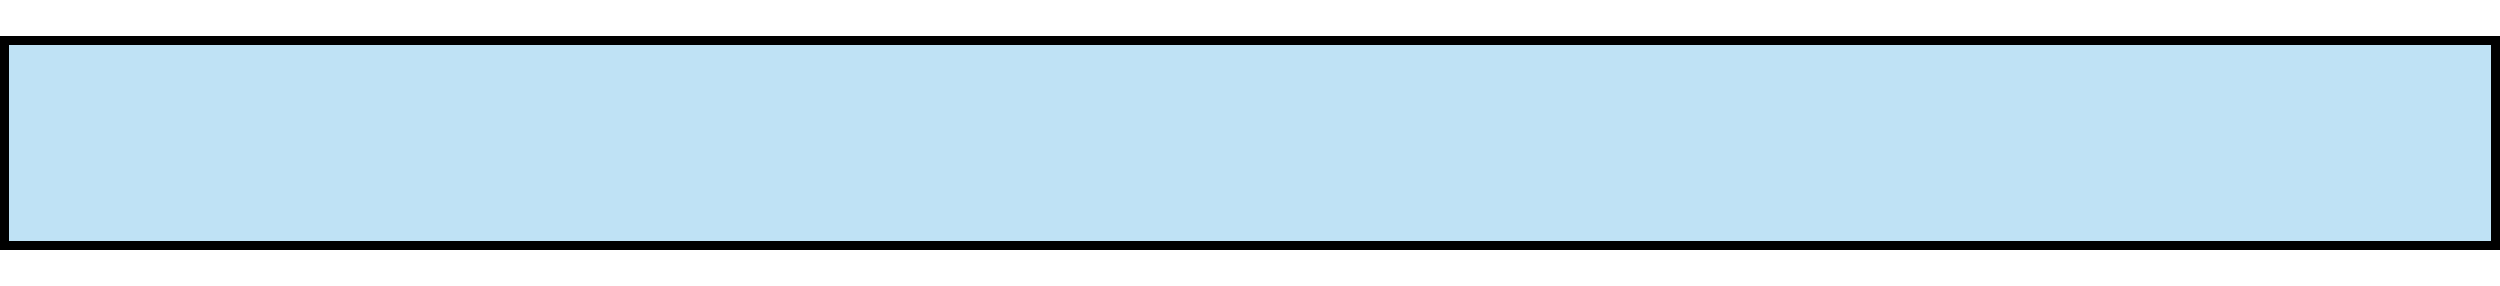 <svg width="280" height="32" viewBox="0 0 280 32" fill="none" xmlns="http://www.w3.org/2000/svg">
<g filter="url(#filter0_d_2_6623)">
<rect width="280" height="23.996" fill="#028DD8" fill-opacity="0.25" shape-rendering="crispEdges"/>
<rect x="0.5" y="0.5" width="279" height="22.996" stroke="black" shape-rendering="crispEdges"/>
</g>
<defs>
<filter id="filter0_d_2_6623" x="-4" y="0" width="288" height="31.996" filterUnits="userSpaceOnUse" color-interpolation-filters="sRGB">
<feFlood flood-opacity="0" result="BackgroundImageFix"/>
<feColorMatrix in="SourceAlpha" type="matrix" values="0 0 0 0 0 0 0 0 0 0 0 0 0 0 0 0 0 0 127 0" result="hardAlpha"/>
<feOffset dy="4"/>
<feGaussianBlur stdDeviation="2"/>
<feComposite in2="hardAlpha" operator="out"/>
<feColorMatrix type="matrix" values="0 0 0 0 0 0 0 0 0 0 0 0 0 0 0 0 0 0 0.25 0"/>
<feBlend mode="normal" in2="BackgroundImageFix" result="effect1_dropShadow_2_6623"/>
<feBlend mode="normal" in="SourceGraphic" in2="effect1_dropShadow_2_6623" result="shape"/>
</filter>
</defs>
</svg>
